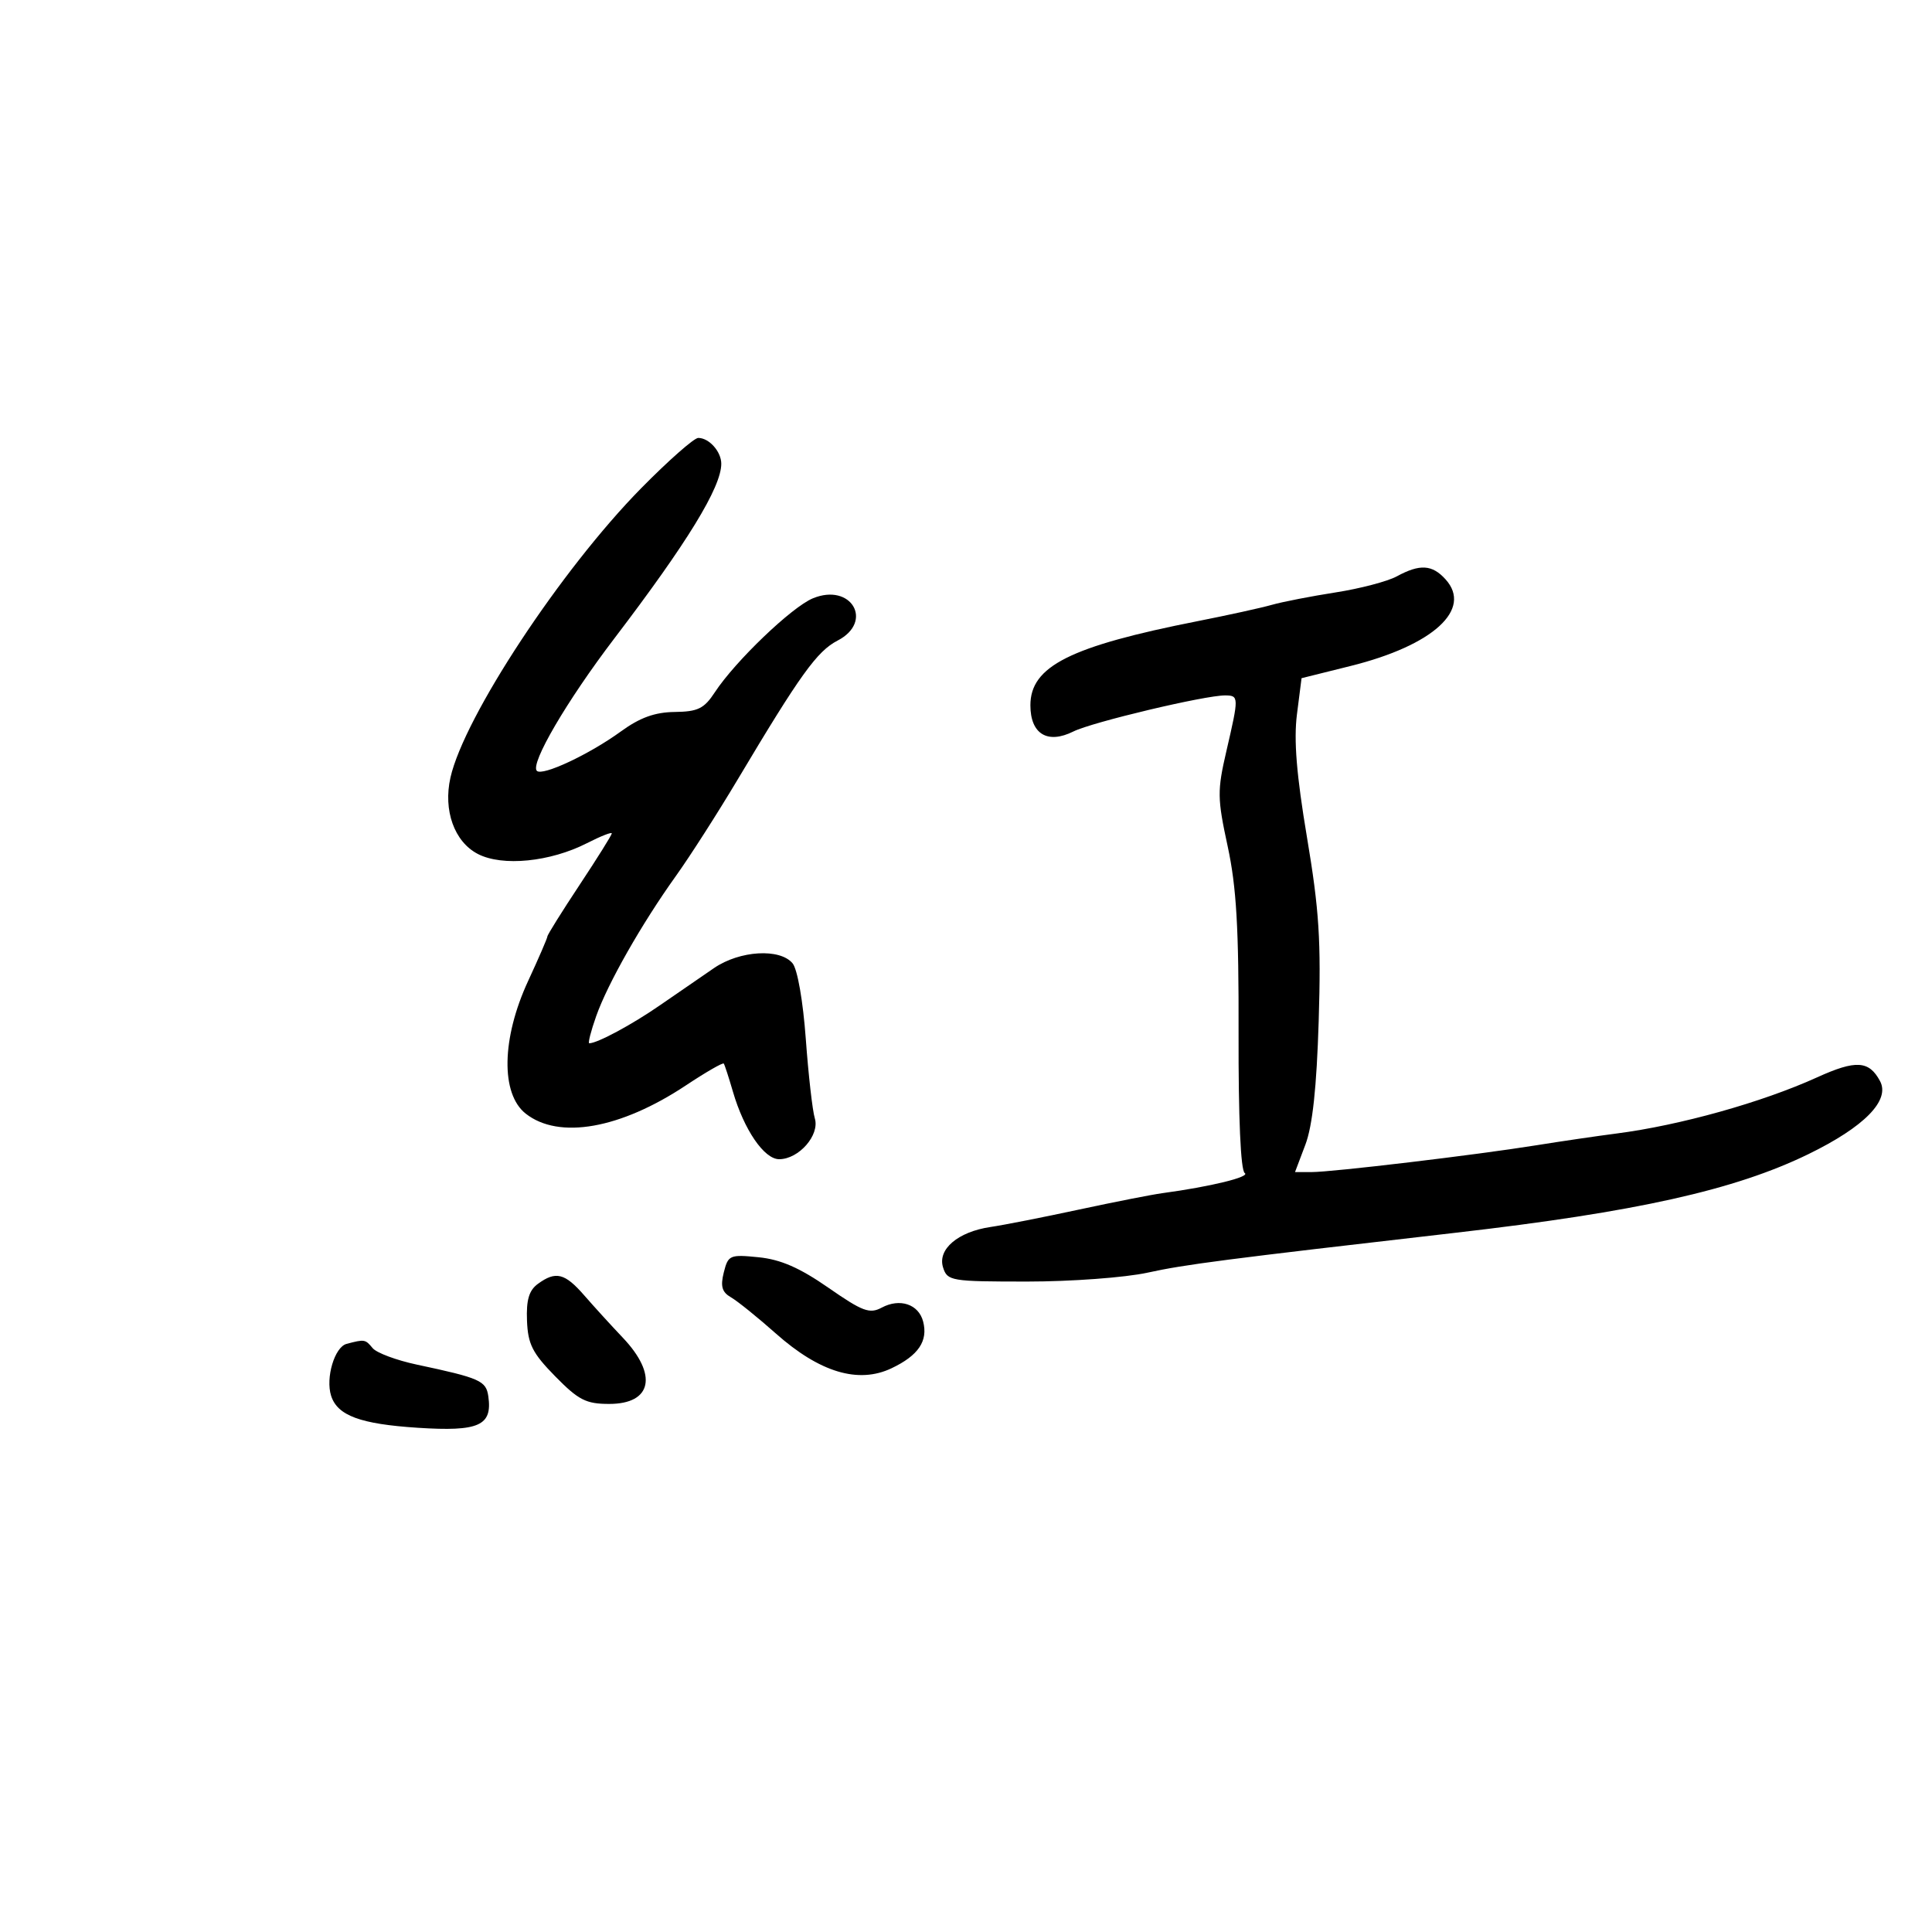 <svg xmlns="http://www.w3.org/2000/svg" width="300" height="300" viewBox="0 0 300 300" version="1.1">
	<path d="M 99.545 75.828 C 87.141 88.434, 72.076 111.293, 69.946 120.741 C 68.797 125.836, 70.548 130.715, 74.205 132.606 C 78.019 134.578, 85.426 133.844, 91.145 130.926 C 93.265 129.844, 95 129.160, 95 129.406 C 95 129.652, 92.750 133.251, 90 137.403 C 87.250 141.556, 85 145.158, 85 145.407 C 85 145.656, 83.650 148.777, 82 152.342 C 77.881 161.240, 77.729 169.855, 81.635 172.927 C 86.785 176.978, 96.329 175.295, 106.504 168.541 C 109.601 166.485, 112.249 164.960, 112.388 165.151 C 112.526 165.343, 113.164 167.300, 113.804 169.500 C 115.531 175.429, 118.657 180, 120.985 180 C 124.045 180, 127.318 176.251, 126.524 173.658 C 126.161 172.471, 125.531 166.925, 125.124 161.334 C 124.696 155.452, 123.831 150.501, 123.070 149.584 C 121.108 147.221, 114.880 147.591, 110.890 150.309 C 109.025 151.578, 105.250 154.176, 102.500 156.081 C 98.141 159.102, 92.753 162, 91.497 162 C 91.273 162, 91.756 160.109, 92.571 157.798 C 94.365 152.713, 99.629 143.458, 104.968 136 C 107.134 132.975, 111.455 126.225, 114.571 121 C 124.251 104.767, 126.877 101.115, 130.052 99.473 C 135.745 96.529, 132.183 90.439, 126.214 92.911 C 122.931 94.271, 114.154 102.686, 110.998 107.500 C 109.335 110.036, 108.372 110.508, 104.766 110.554 C 101.677 110.593, 99.371 111.428, 96.408 113.581 C 91.510 117.139, 84.223 120.556, 83.364 119.697 C 82.286 118.619, 88.024 108.810, 95.380 99.156 C 106.726 84.267, 112 75.653, 112 72.012 C 112 70.125, 110.106 68, 108.424 68 C 107.777 68, 103.781 71.523, 99.545 75.828 M 216.890 89.498 C 215.455 90.279, 211.180 91.400, 207.390 91.991 C 203.601 92.583, 199.150 93.449, 197.500 93.917 C 195.850 94.386, 190.675 95.524, 186 96.446 C 166.160 100.362, 160 103.459, 160 109.516 C 160 113.975, 162.652 115.590, 166.676 113.584 C 169.597 112.127, 187.160 107.955, 190.250 107.984 C 192.382 108.004, 192.387 108.208, 190.441 116.596 C 189.003 122.797, 189.018 123.941, 190.631 131.408 C 191.996 137.727, 192.367 144.102, 192.325 160.500 C 192.291 173.606, 192.650 181.744, 193.281 182.149 C 194.203 182.741, 187.985 184.261, 180.500 185.273 C 178.850 185.496, 173 186.647, 167.500 187.831 C 162 189.015, 155.845 190.227, 153.821 190.524 C 148.745 191.269, 145.546 193.995, 146.440 196.812 C 147.105 198.907, 147.659 199, 159.505 199 C 166.313 199, 174.714 198.379, 178.188 197.619 C 184.054 196.336, 189.979 195.568, 226 191.425 C 254.083 188.195, 269.367 184.790, 280.806 179.215 C 289.497 174.980, 293.533 170.865, 291.931 167.871 C 290.222 164.678, 288.176 164.557, 282.161 167.290 C 273.629 171.168, 260.851 174.745, 251 176.013 C 247.975 176.403, 242.350 177.228, 238.500 177.847 C 229.235 179.338, 206.899 182, 203.657 182 L 201.089 182 202.697 177.750 C 203.808 174.813, 204.448 168.883, 204.766 158.551 C 205.150 146.123, 204.844 141.317, 202.953 130.051 C 201.321 120.333, 200.880 114.917, 201.392 110.904 L 202.105 105.309 209.729 103.410 C 222.550 100.218, 228.681 94.620, 224.464 89.960 C 222.385 87.663, 220.481 87.547, 216.890 89.498 M 112.391 197.576 C 111.847 199.745, 112.105 200.641, 113.508 201.449 C 114.511 202.027, 117.645 204.555, 120.473 207.066 C 127.271 213.103, 133.278 214.911, 138.425 212.469 C 142.614 210.481, 144.135 208.231, 143.341 205.195 C 142.639 202.513, 139.727 201.541, 136.911 203.048 C 135.032 204.053, 133.937 203.644, 128.623 199.952 C 124.169 196.858, 121.219 195.570, 117.800 195.227 C 113.321 194.777, 113.066 194.888, 112.391 197.576 M 83.522 199.360 C 82.143 200.368, 81.705 201.849, 81.832 205.074 C 81.975 208.729, 82.677 210.114, 86.209 213.713 C 89.837 217.409, 90.993 218, 94.601 218 C 101.260 218, 102.180 213.466, 96.691 207.696 C 94.936 205.851, 92.259 202.914, 90.742 201.170 C 87.703 197.676, 86.304 197.326, 83.522 199.360 M 53.816 208.677 C 51.958 209.167, 50.532 213.949, 51.414 216.730 C 52.393 219.814, 55.941 221.126, 64.868 221.704 C 74.368 222.320, 76.478 221.380, 75.827 216.825 C 75.480 214.399, 74.549 213.985, 64.737 211.899 C 61.568 211.226, 58.475 210.073, 57.865 209.337 C 56.716 207.953, 56.617 207.937, 53.816 208.677" stroke="none" fill="black" fill-rule="evenodd"/>
</svg>